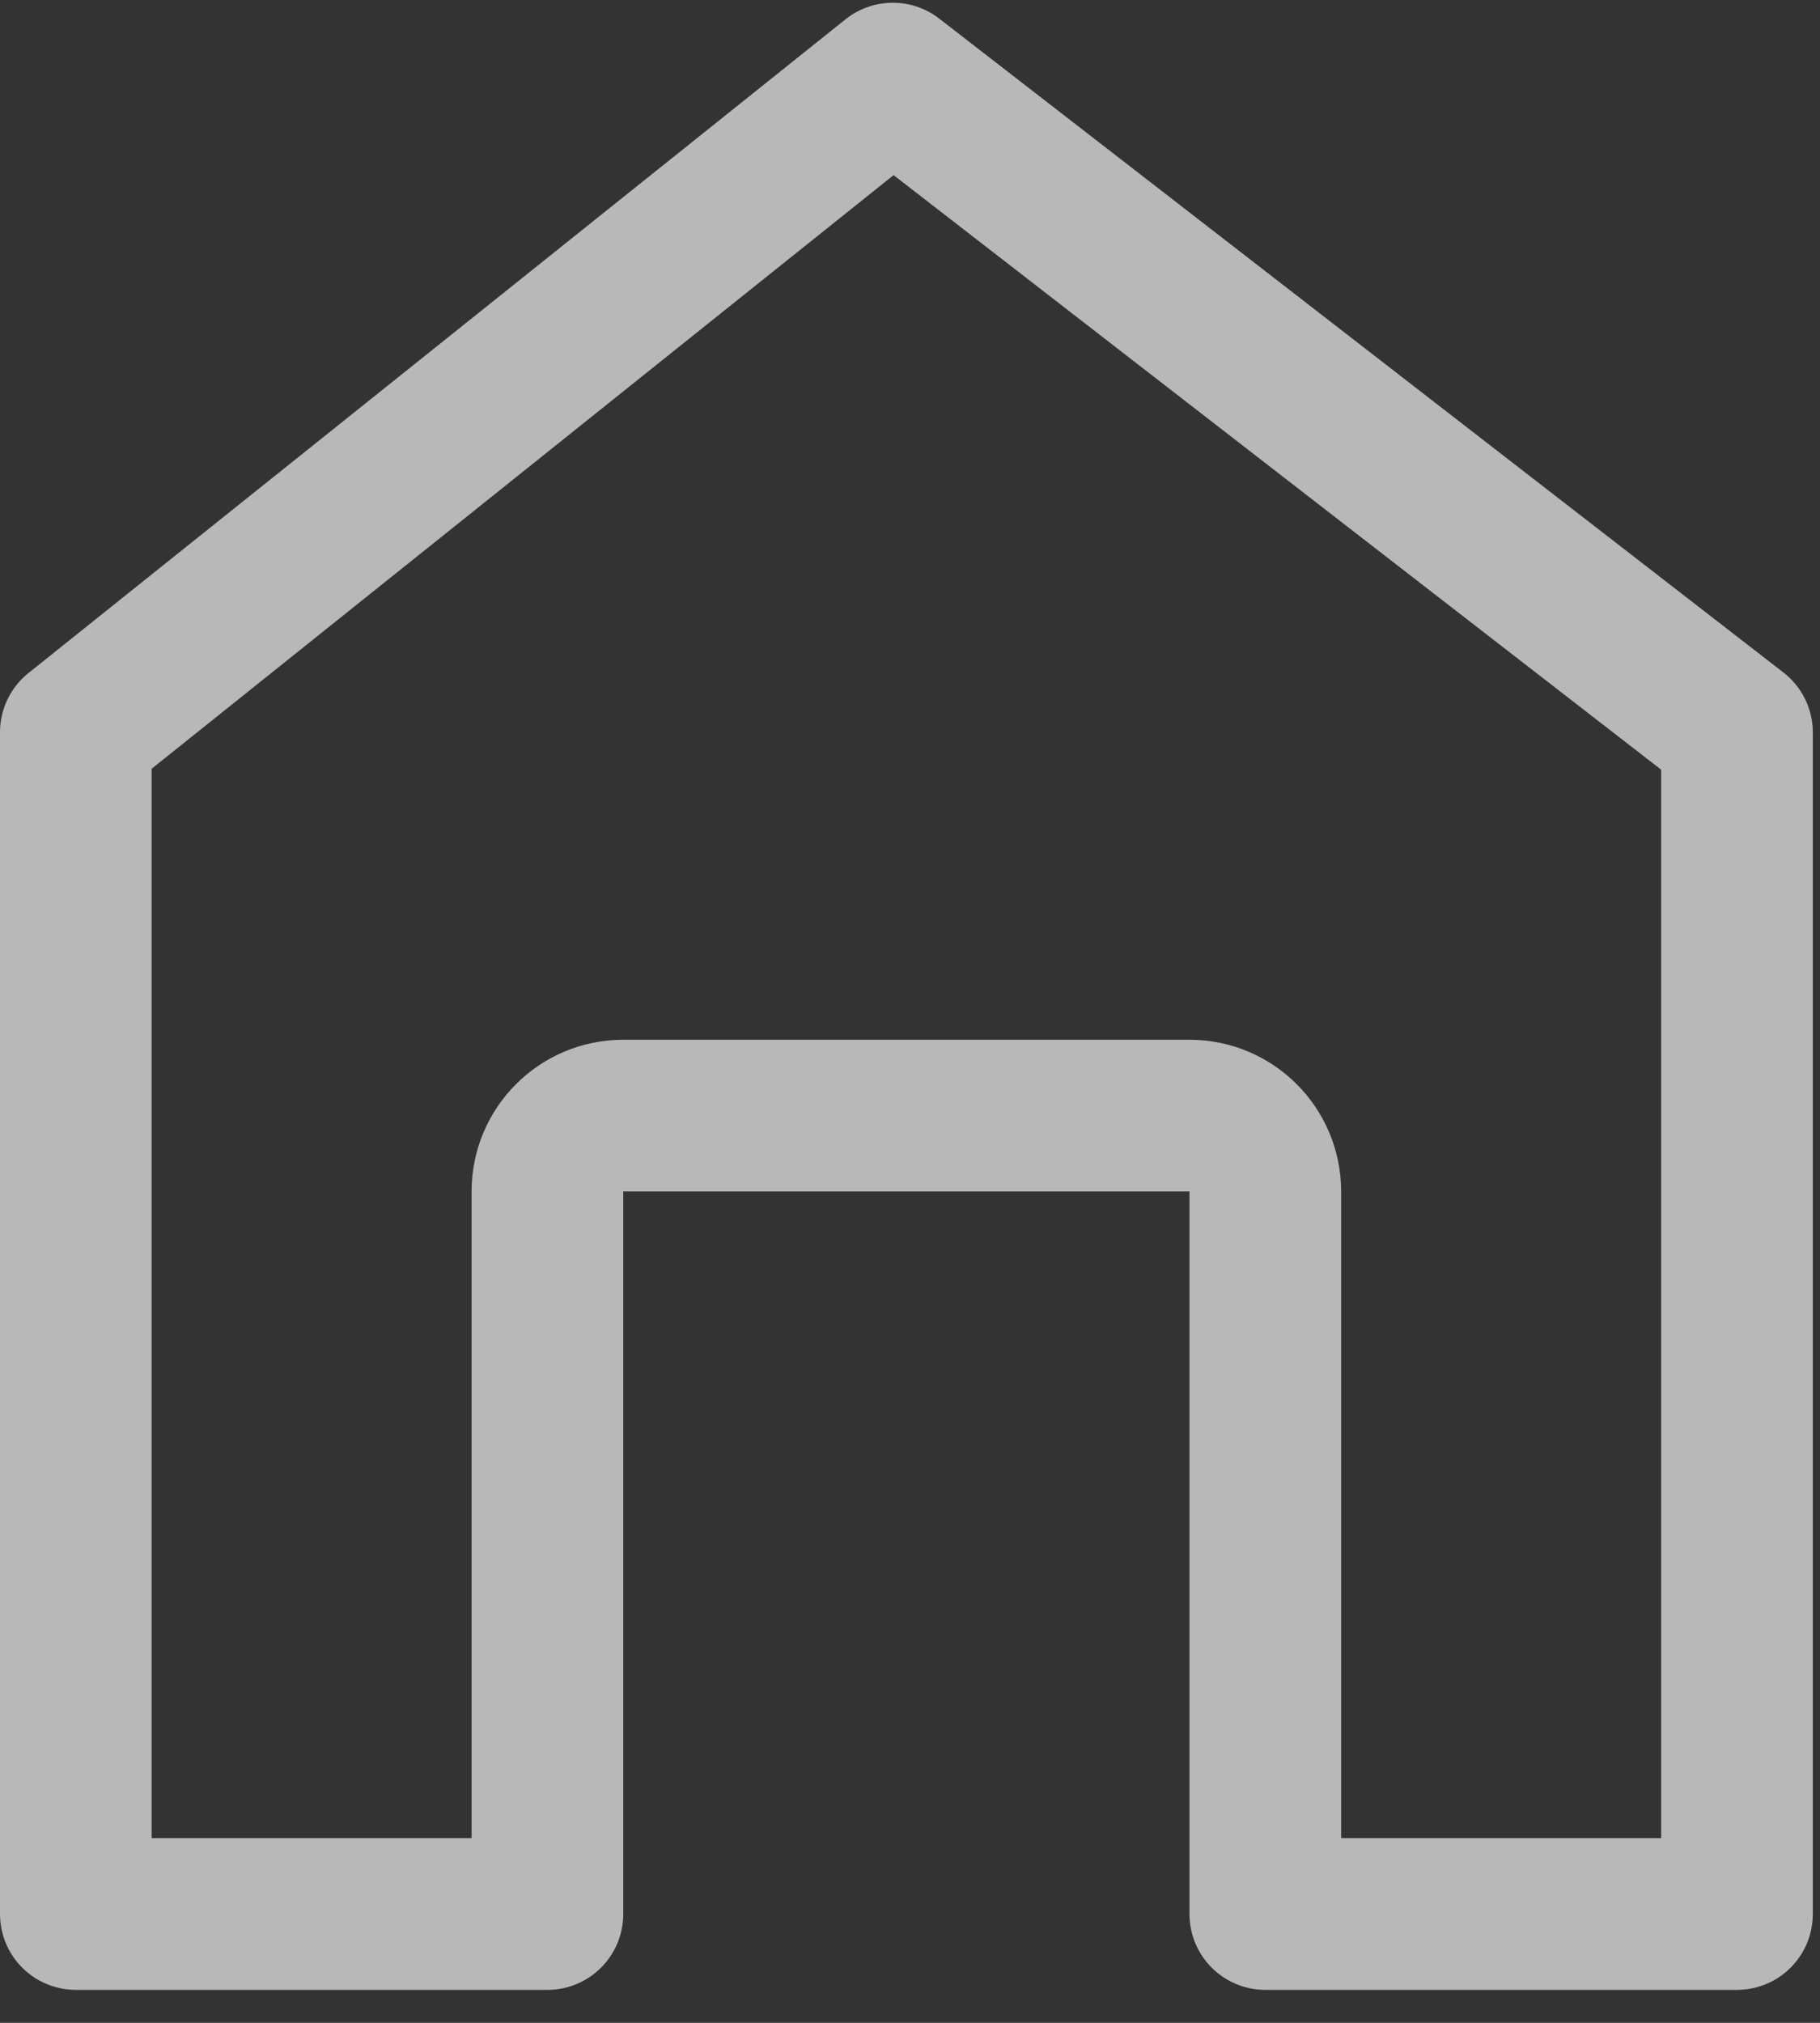 <svg width="18" height="20" viewBox="0 0 18 20" fill="none" xmlns="http://www.w3.org/2000/svg">
<rect x="0" y="0" width="18" height="20" fill="#333333" stroke="none"/>
<path d="M6.164 11.03C5.75 11.03 5.414 11.366 5.414 11.78V18.924H0.75V7.24L8.83 0.777L17.179 7.242V18.924H12.514V11.78C12.514 11.366 12.178 11.03 11.764 11.03H6.164Z" stroke="white" stroke-opacity="0.65" stroke-width="1.5" stroke-linejoin="round"/>
</svg>
